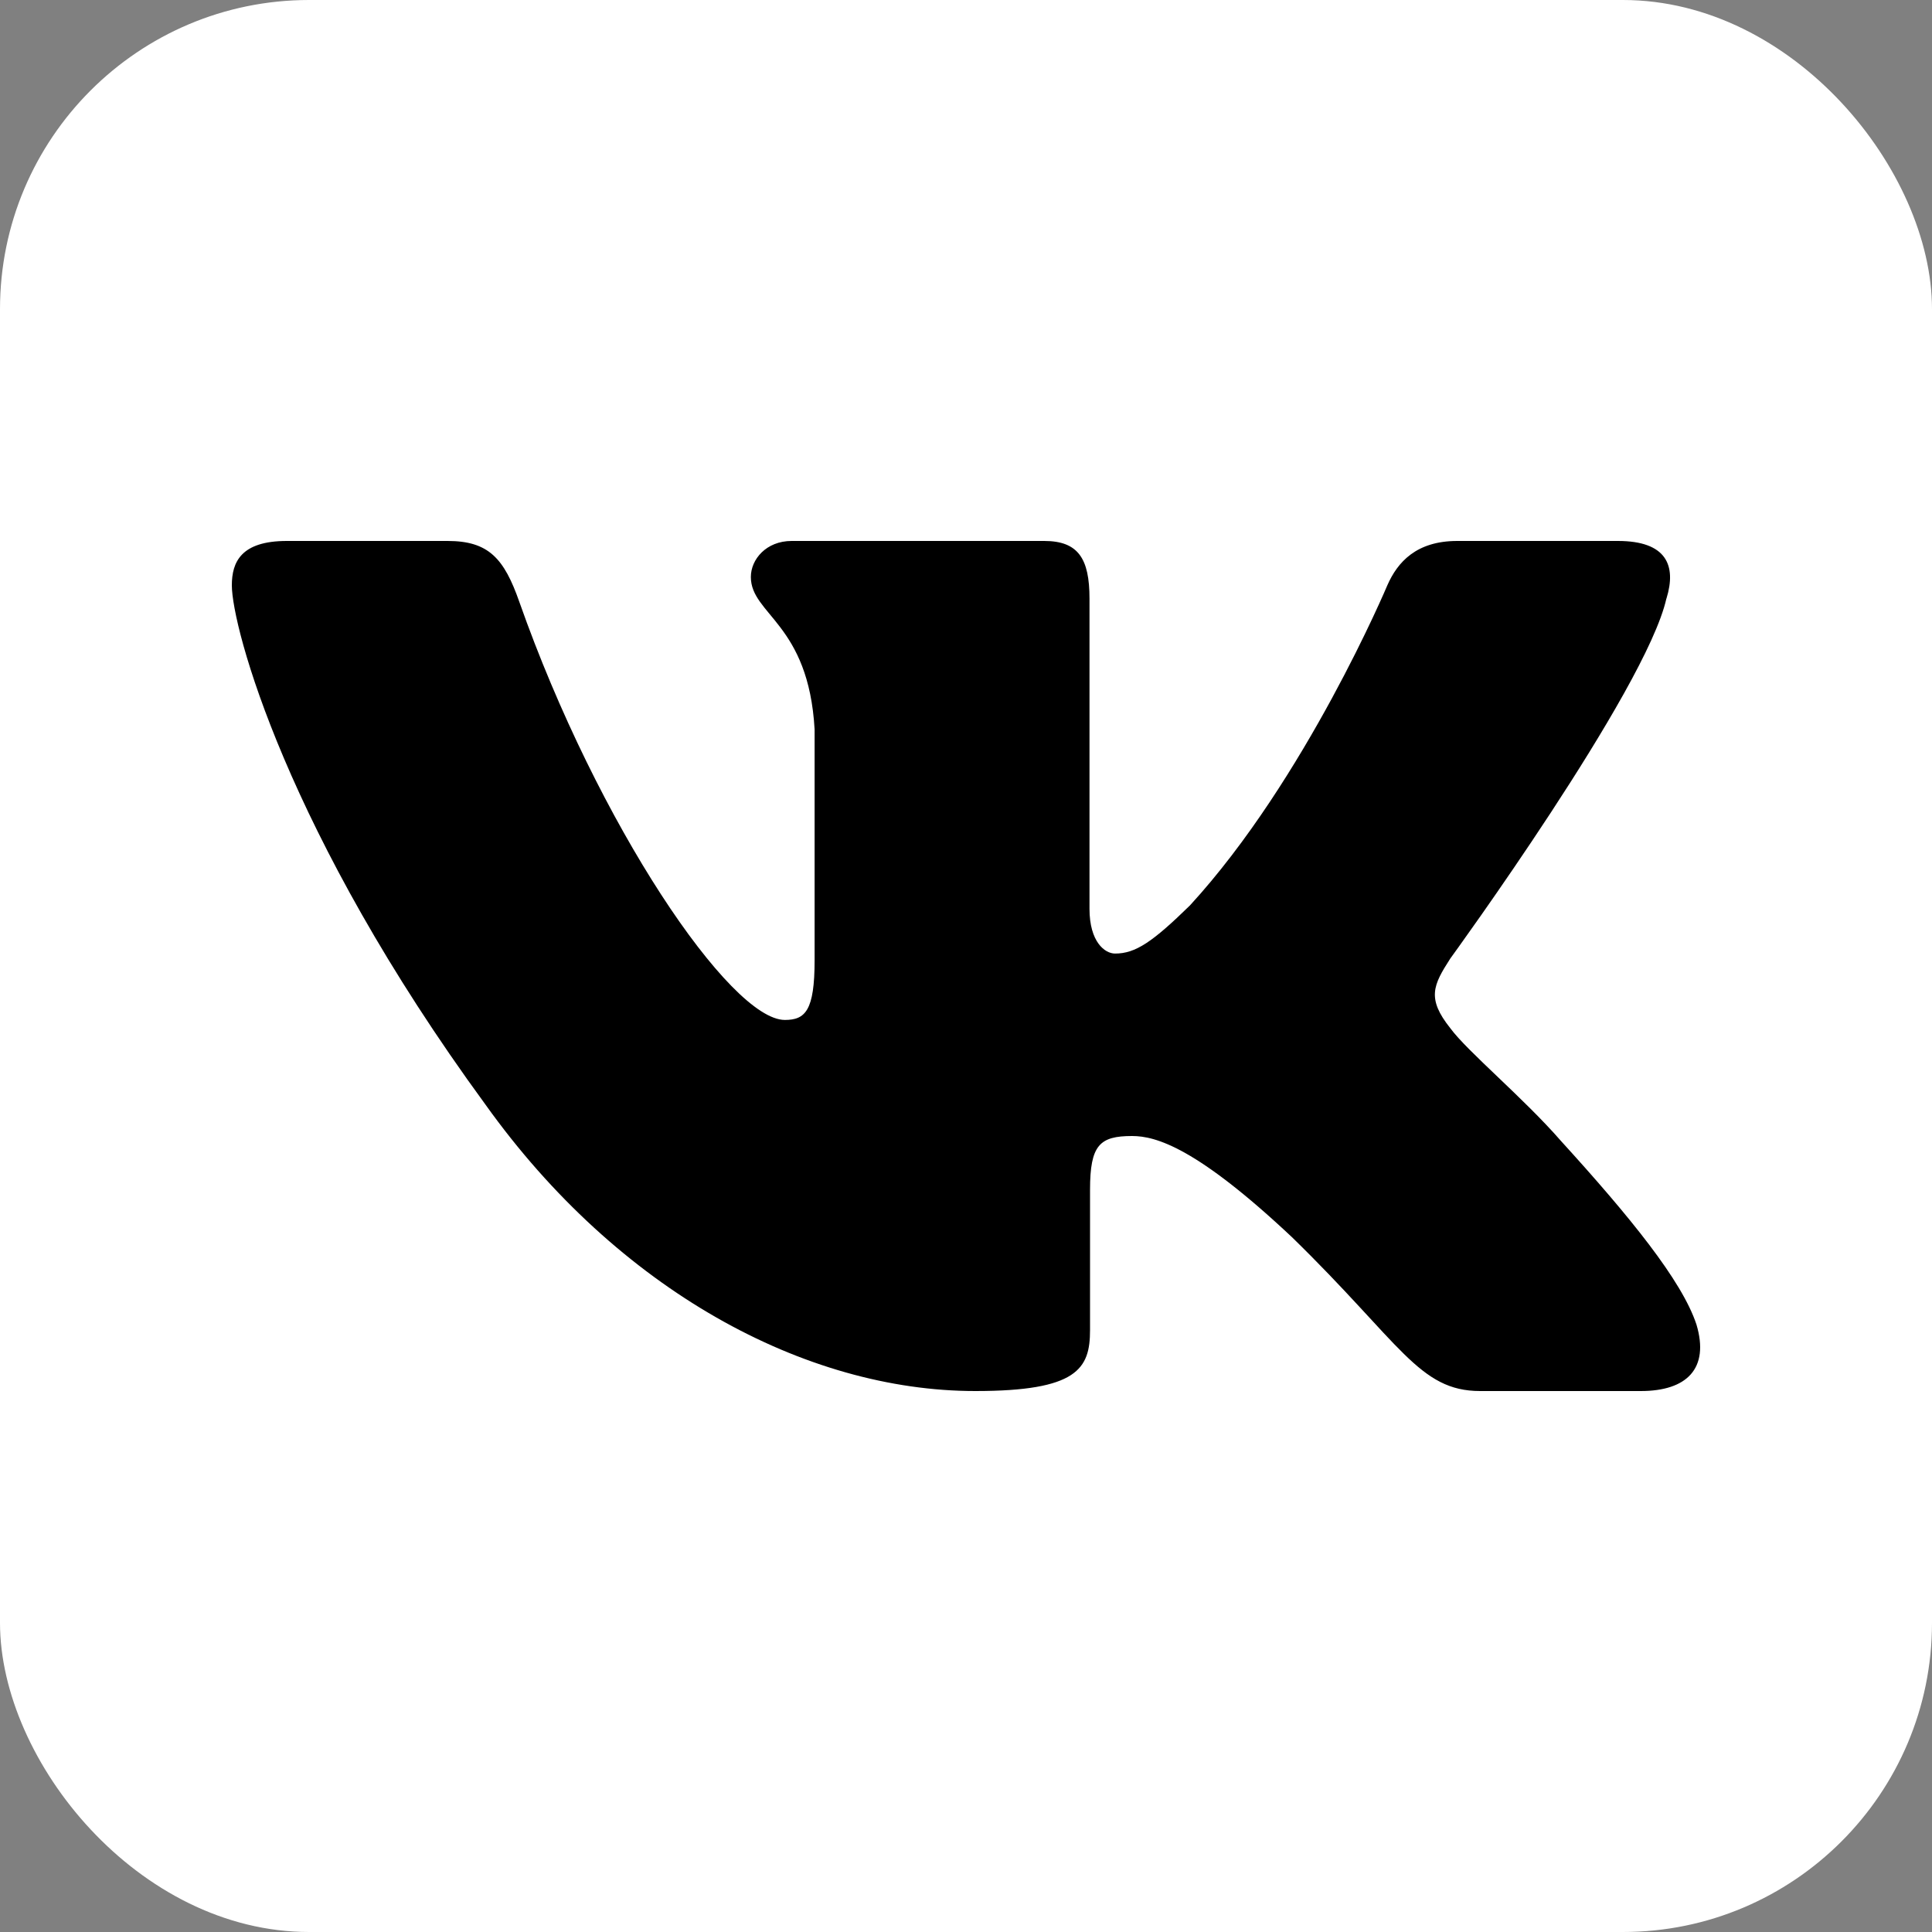 <svg width="25" height="25" viewBox="0 0 25 25" fill="none" xmlns="http://www.w3.org/2000/svg">
<rect x="0" y="0" width="25" height="25" fill="#808080" stroke="none"/>
<rect width="25" height="25" rx="4" fill="white"/>
<path fill-rule="evenodd" clip-rule="evenodd" d="M21.564 7.745C21.696 7.316 21.564 7 20.935 7H18.857C18.328 7 18.084 7.273 17.952 7.574C17.952 7.574 16.895 10.085 15.398 11.716C14.914 12.189 14.694 12.339 14.429 12.339C14.297 12.339 14.098 12.189 14.098 11.759V7.745C14.098 7.229 13.953 7 13.512 7H10.244C9.914 7 9.716 7.239 9.716 7.466C9.716 7.954 10.464 8.067 10.541 9.44V12.425C10.541 13.079 10.42 13.198 10.156 13.198C9.451 13.198 7.737 10.675 6.72 7.788C6.523 7.226 6.323 7 5.792 7H3.712C3.119 7 3 7.273 3 7.574C3 8.109 3.705 10.771 6.281 14.292C7.999 16.697 10.418 18 12.621 18C13.942 18 14.105 17.711 14.105 17.212V15.395C14.105 14.816 14.23 14.7 14.649 14.7C14.958 14.7 15.486 14.851 16.719 16.01C18.128 17.384 18.36 18 19.154 18H21.232C21.825 18 22.123 17.711 21.952 17.139C21.764 16.57 21.091 15.744 20.199 14.764C19.714 14.207 18.987 13.605 18.767 13.305C18.459 12.919 18.546 12.747 18.767 12.403C18.767 12.403 21.3 8.926 21.563 7.745H21.564Z" fill="black"/>
</svg>
